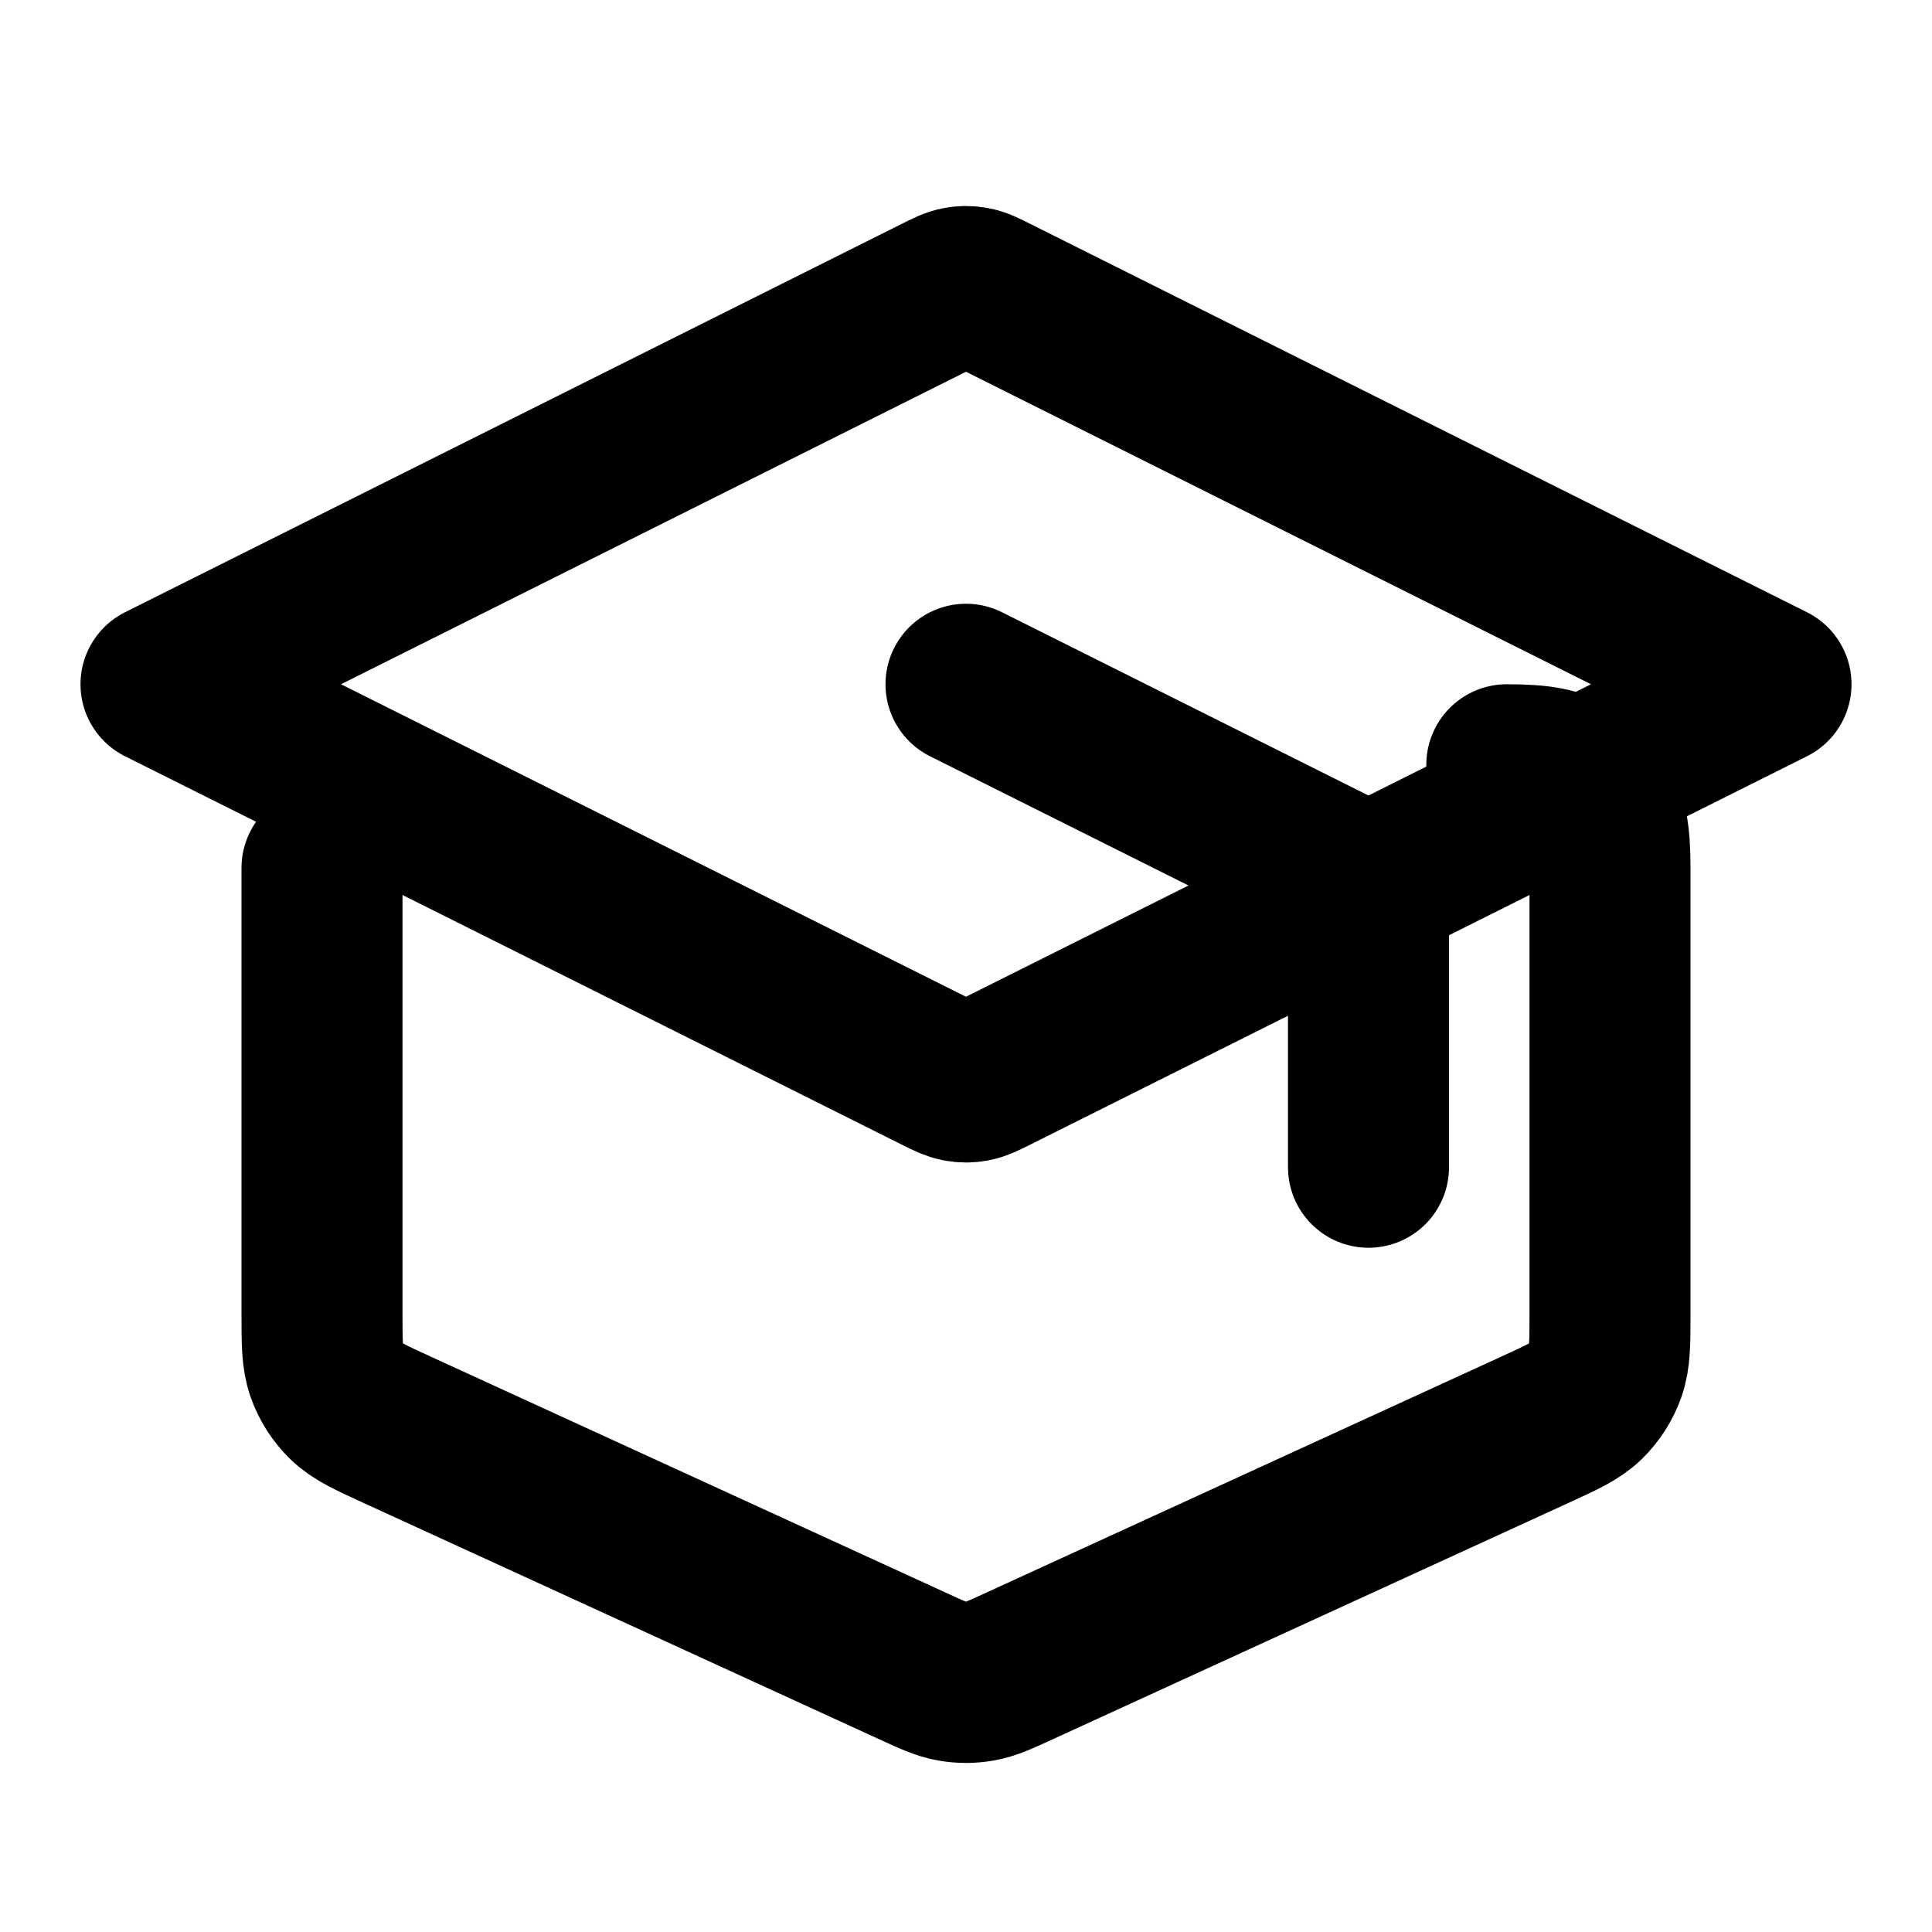 <?xml version="1.0" encoding="UTF-8"?>
<svg width="24px" height="24px" viewBox="0 0 24 24" version="1.1" xmlns="http://www.w3.org/2000/svg" xmlns:xlink="http://www.w3.org/1999/xlink">
    <title>graduation-hat-02</title>
    <g id="Line-icons" stroke="none" stroke-width="1" fill="none" fill-rule="evenodd" stroke-linecap="round" stroke-linejoin="round">
        <g id="Education" transform="translate(-880, -156)" fill-rule="nonzero" stroke="#000000" stroke-width="2">
            <g id="Icon" transform="translate(882, 159.559)">
                <path d="M10.358,0.12 C10.227,0.054 10.161,0.021 10.092,0.009 C10.031,-0.003 9.969,-0.003 9.908,0.009 C9.839,0.021 9.773,0.054 9.642,0.12 L0,4.941 L9.642,9.762 C9.773,9.828 9.839,9.86 9.908,9.873 C9.969,9.885 10.031,9.885 10.092,9.873 C10.161,9.86 10.227,9.828 10.358,9.762 L20,4.941 L10.358,0.12 Z"></path>
                <path d="M15,10.941 L15,7.935 C15,7.756 15,7.666 14.973,7.587 C14.949,7.517 14.909,7.453 14.857,7.4 C14.799,7.34 14.718,7.3 14.558,7.22 L10,4.941 M2,7.223 L2,12.748 L2,12.748 C2,13.12 2,13.305 2.058,13.468 C2.109,13.612 2.193,13.742 2.302,13.849 C2.426,13.97 2.595,14.047 2.933,14.202 L9.333,17.135 C9.579,17.248 9.701,17.304 9.829,17.326 C9.942,17.346 10.058,17.346 10.171,17.326 C10.299,17.304 10.421,17.248 10.667,17.135 L17.067,14.202 C17.405,14.047 17.574,13.97 17.698,13.849 C17.807,13.742 17.891,13.612 17.942,13.468 C18,13.305 18,13.12 18,12.748 L18,7.223 C18,6.777 17.954,6.616 17.866,6.453 C17.779,6.29 17.651,6.162 17.488,6.075 C17.325,5.987 17.164,5.941 16.718,5.941"></path>
            </g>
        </g>
    </g>
</svg>